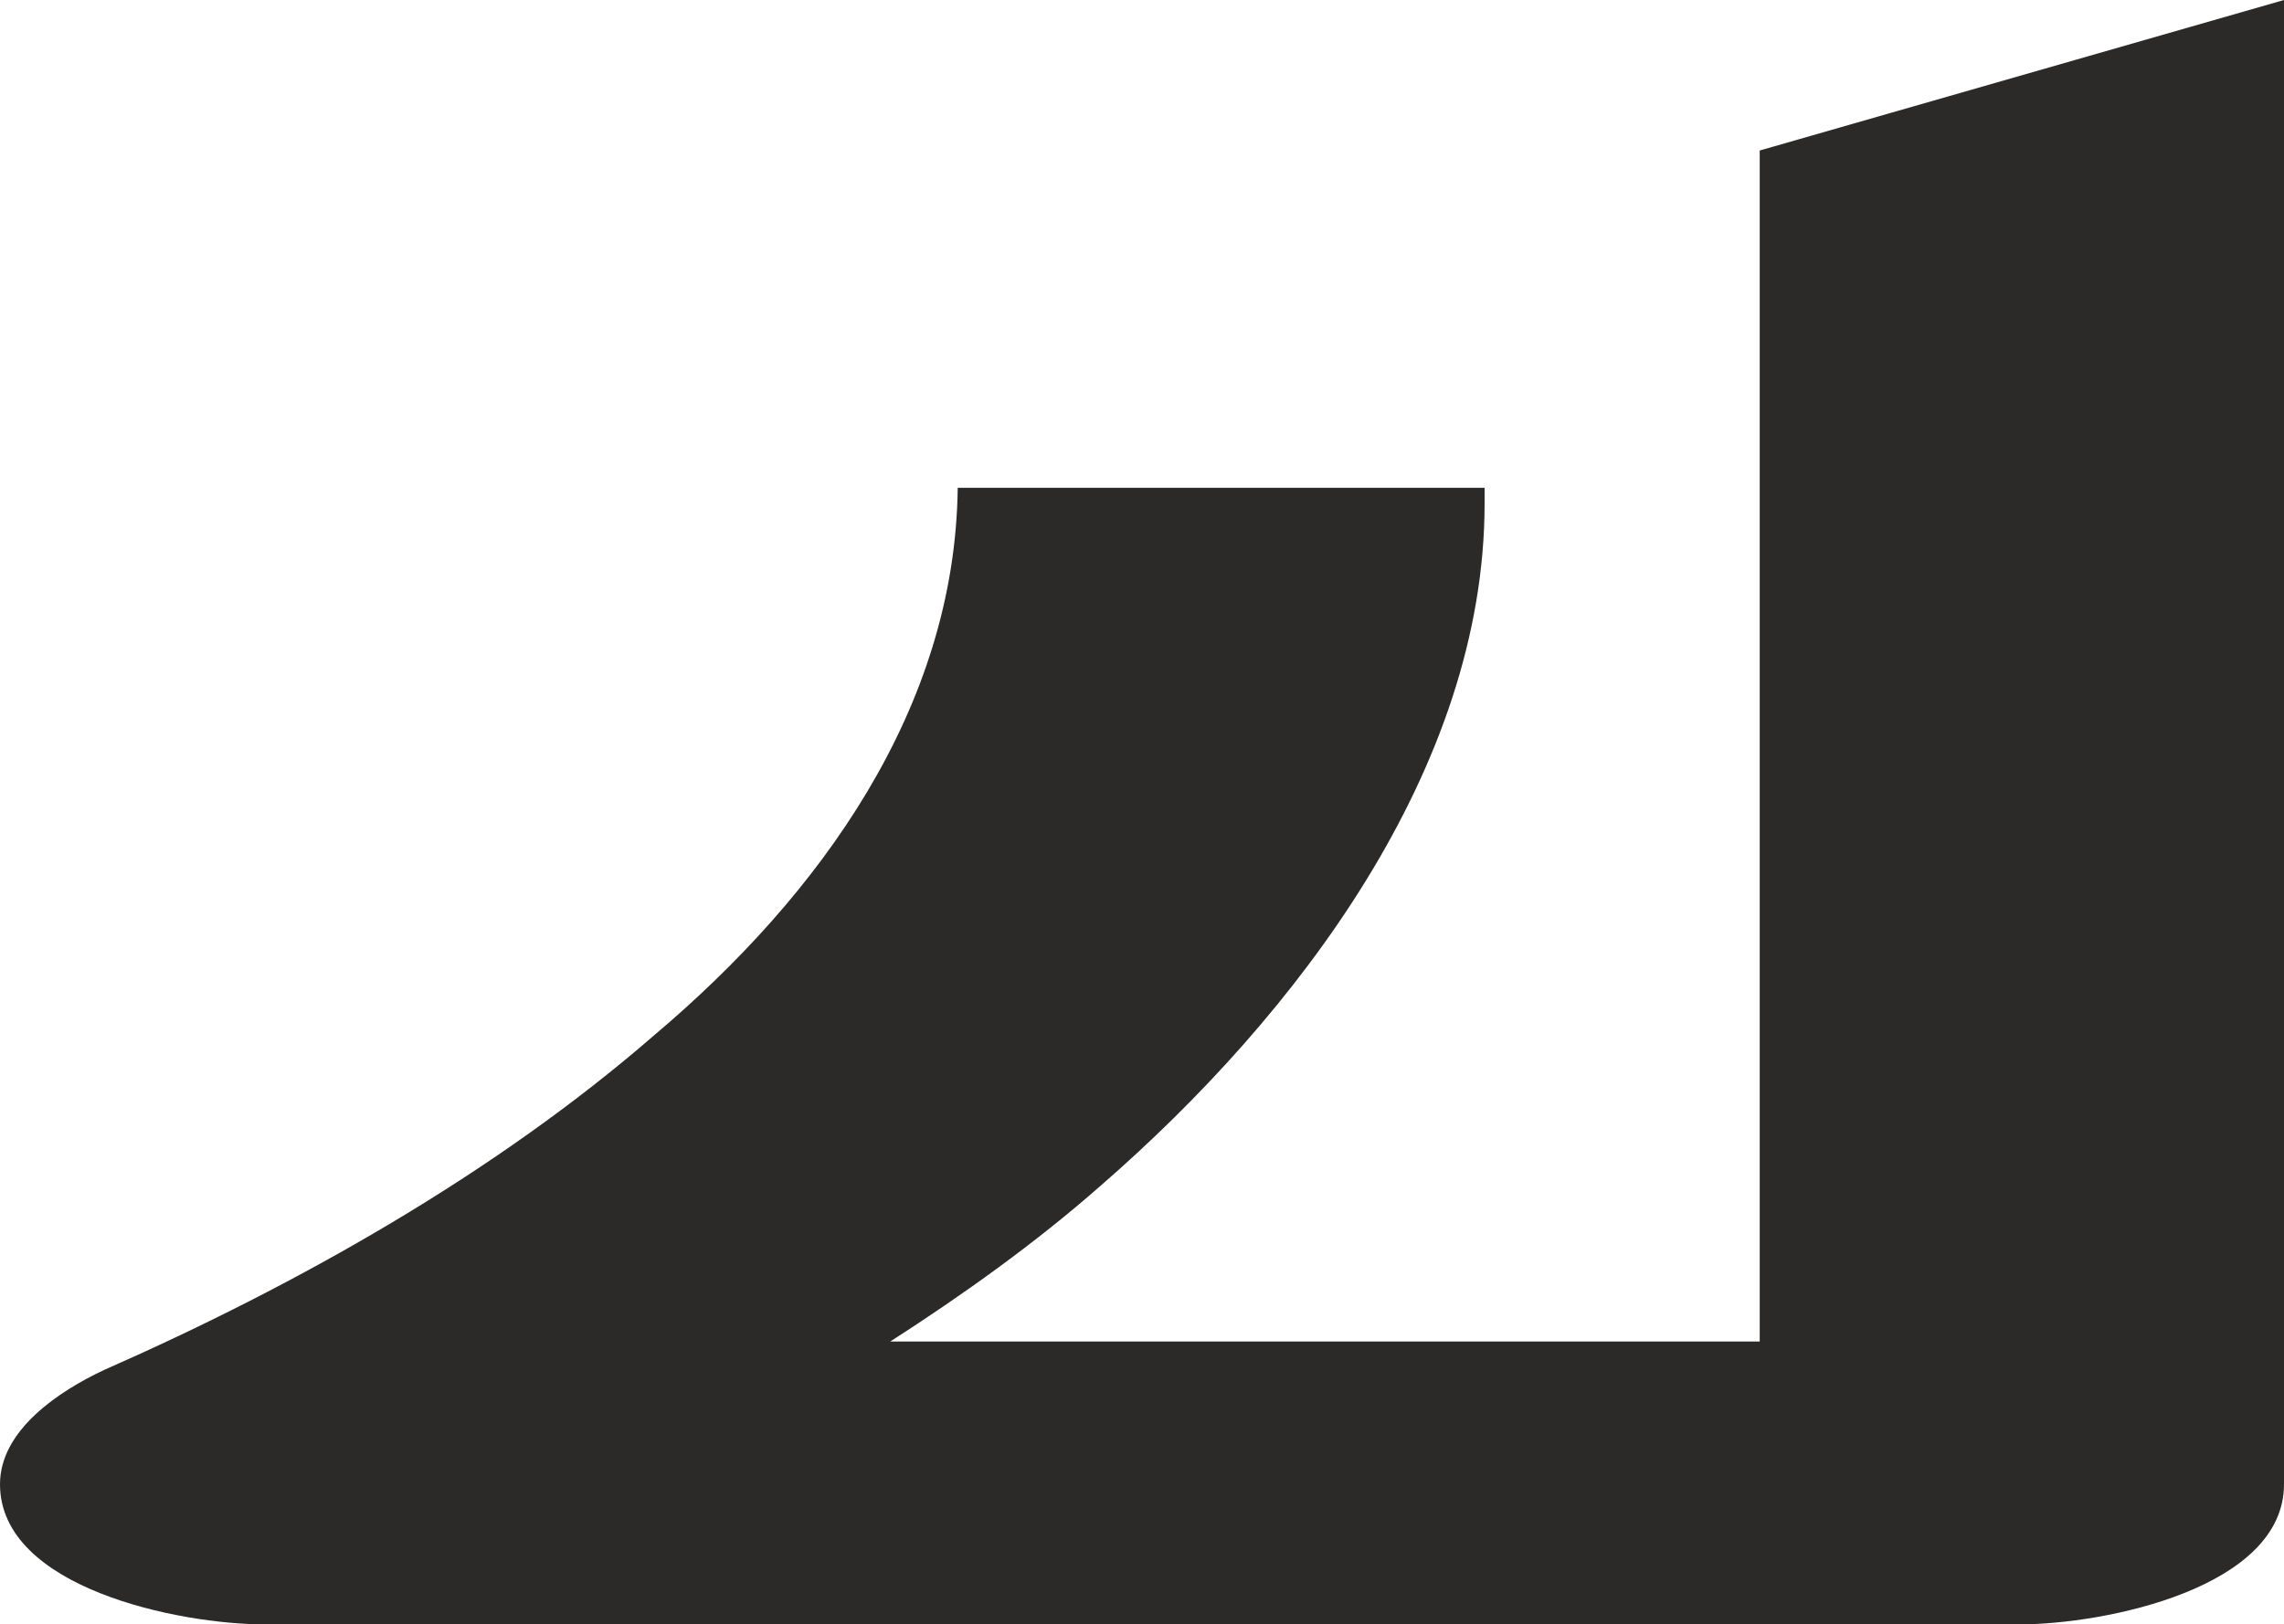 <?xml version="1.0" encoding="UTF-8"?>
<!DOCTYPE svg PUBLIC "-//W3C//DTD SVG 1.1//EN" "http://www.w3.org/Graphics/SVG/1.1/DTD/svg11.dtd">
<!-- Creator: CorelDRAW X8 -->
<svg xmlns="http://www.w3.org/2000/svg" xml:space="preserve" width="880px" height="626px" version="1.1" style="shape-rendering:geometricPrecision; text-rendering:geometricPrecision; image-rendering:optimizeQuality; fill-rule:evenodd; clip-rule:evenodd"
viewBox="0 0 880 626"
 xmlns:xlink="http://www.w3.org/1999/xlink">
 <defs>
  <style type="text/css">
   <![CDATA[
    .fil0 {fill:#2B2A29;fill-rule:nonzero}
   ]]>
  </style>
 </defs>
 <g id="Layer_x0020_1">
  <path class="fil0" d="M778 626c33,0 102,-14 102,-54l0 -572 -202 58 0 459 -335 0c28,-18 56,-38 81,-60 76,-66 148,-161 148,-263l0 -6 -203 0c-1,85 -53,157 -117,211 -61,53 -137,96 -212,129 -17,8 -40,23 -40,44 0,40 69,54 102,54l676 0z"/>
 </g>
</svg>
